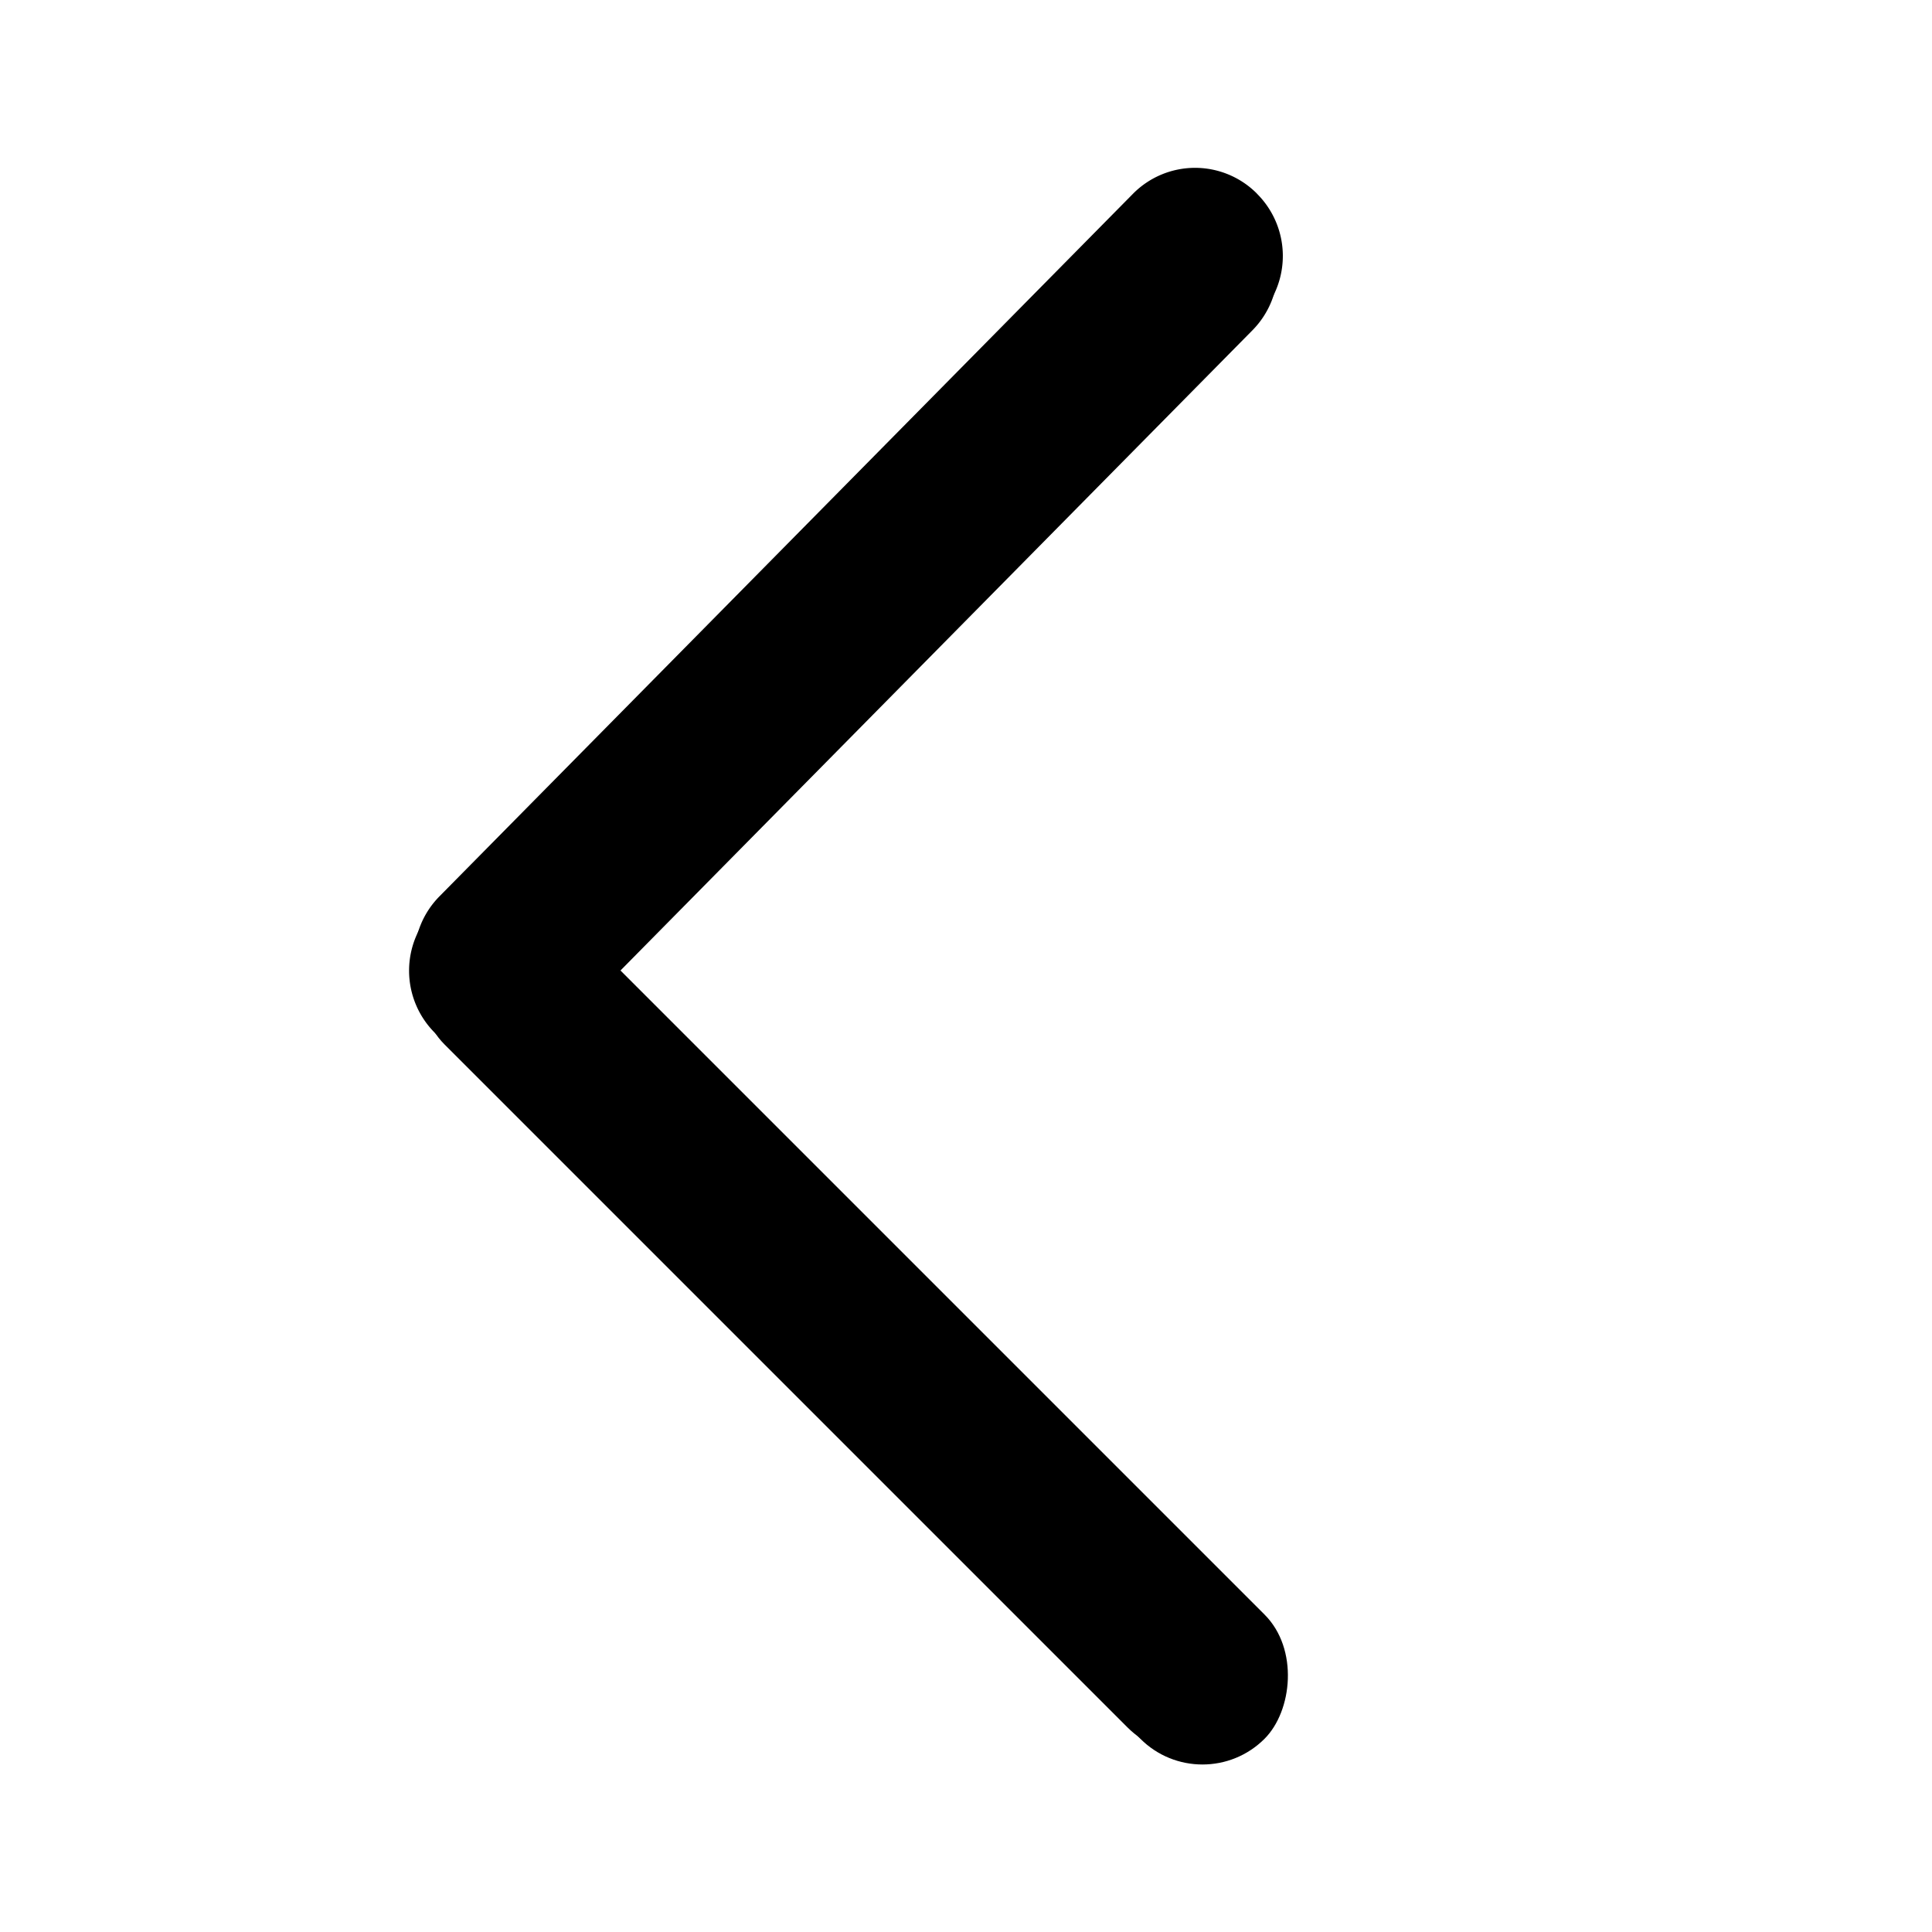 <svg width="100%" height="100%" viewBox="0 0 44 44" xmlns="http://www.w3.org/2000/svg"><g fill-rule="evenodd"><g transform="rotate(135 18.459 20.75)"><path d="M1.987 22.987l22.482-.146a1.987 1.987 0 0 1 2 1.987v.013a2 2 0 0 1-1.987 2L2 26.987A1.987 1.987 0 0 1 0 25v-.013a2 2 0 0 1 1.987-2z"/><rect transform="rotate(90 24.5 13.5)" x="11.5" y="11.5" width="26" height="4" rx="2"/></g><path d="M10.008 20.414l15.794-16a1.987 1.987 0 0 1 2.82-.009l.008.01a2 2 0 0 1 .01 2.818l-15.794 16a1.987 1.987 0 0 1-2.82.01l-.008-.01a2 2 0 0 1-.01-2.819z"/><rect transform="rotate(45 19.607 30.407)" x="6.607" y="28.407" width="26" height="4" rx="2"/></g></svg>